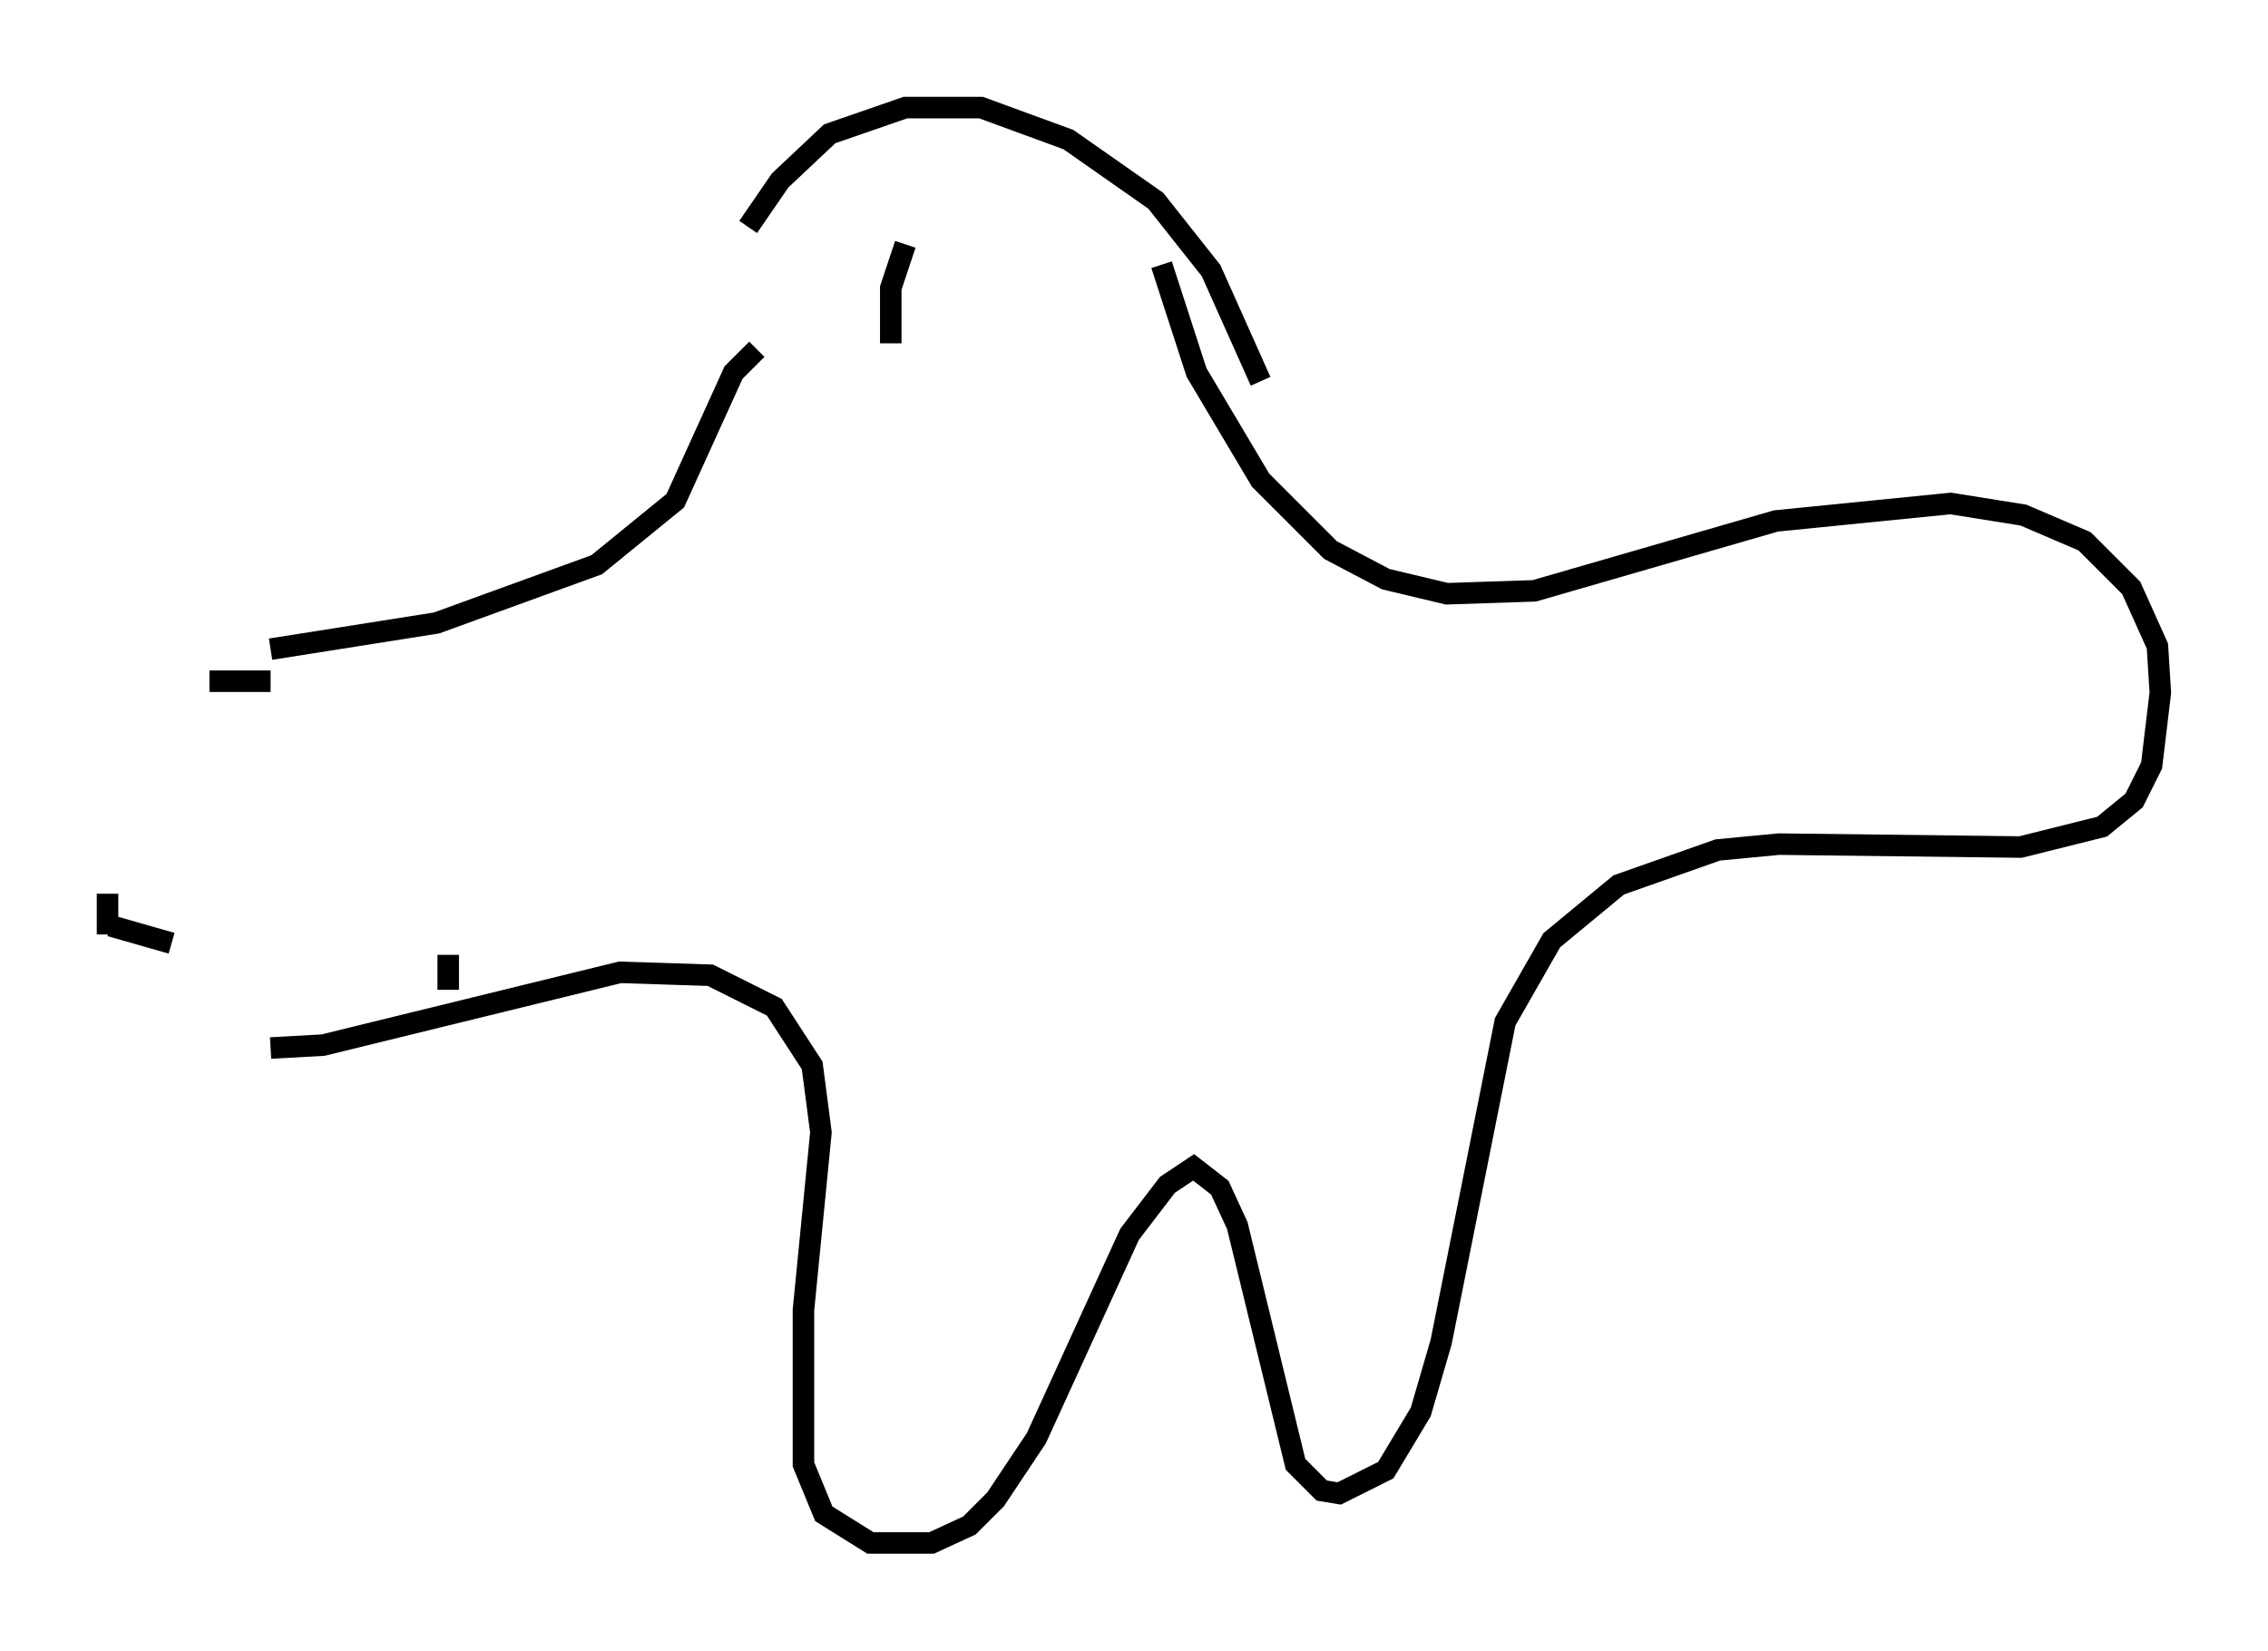 <?xml version="1.0" encoding="utf-8" ?>
<svg baseProfile="full" height="76.711" version="1.1" width="105.398" xmlns="http://www.w3.org/2000/svg" xmlns:ev="http://www.w3.org/2001/xml-events" xmlns:xlink="http://www.w3.org/1999/xlink"><defs /><rect fill="white" height="76.711" width="105.398" x="0" y="0" /><path d="M32.875, 14.878 m1.894, -4.33 l1.488, -2.165 2.3, -2.165 l3.518, -1.218 3.518, 0.0 l4.059, 1.488 4.059, 2.842 l2.571, 3.248 2.3, 5.142 m-23.41, -1.488 l-1.083, 1.083 -2.706, 5.954 l-3.654, 2.977 -7.442, 2.706 l-7.713, 1.218 m-7.442, 12.855 l2.842, 0.812 m12.855, 2.165 l0.0, -1.624 m-8.254, -12.72 l-2.842, 0.0 m-4.736, 9.878 l0.0, 1.894 m7.578, 5.277 l2.436, -0.135 13.802, -3.383 l4.195, 0.135 2.977, 1.488 l1.759, 2.706 0.406, 3.112 l-0.812, 8.254 0.0, 7.172 l0.947, 2.3 2.165, 1.353 l2.842, 0.0 1.759, -0.812 l1.218, -1.218 1.894, -2.842 l4.33, -9.472 1.759, -2.3 l1.218, -0.812 1.218, 0.947 l0.812, 1.759 2.706, 11.096 l1.218, 1.218 0.812, 0.135 l2.165, -1.083 1.624, -2.706 l0.947, -3.248 2.977, -14.885 l2.165, -3.789 3.112, -2.571 l4.601, -1.624 2.842, -0.271 l11.231, 0.135 3.789, -0.947 l1.488, -1.218 0.812, -1.624 l0.406, -3.383 -0.135, -2.165 l-1.218, -2.706 -2.165, -2.165 l-2.842, -1.218 -3.383, -0.541 l-8.119, 0.812 -11.231, 3.248 l-4.059, 0.135 -2.842, -0.677 l-2.571, -1.353 -3.248, -3.248 l-2.977, -5.007 -1.624, -5.007 m-11.908, -0.947 l-0.677, 2.03 0.0, 2.571 " fill="none" stroke="black" stroke-width="1" /></svg>